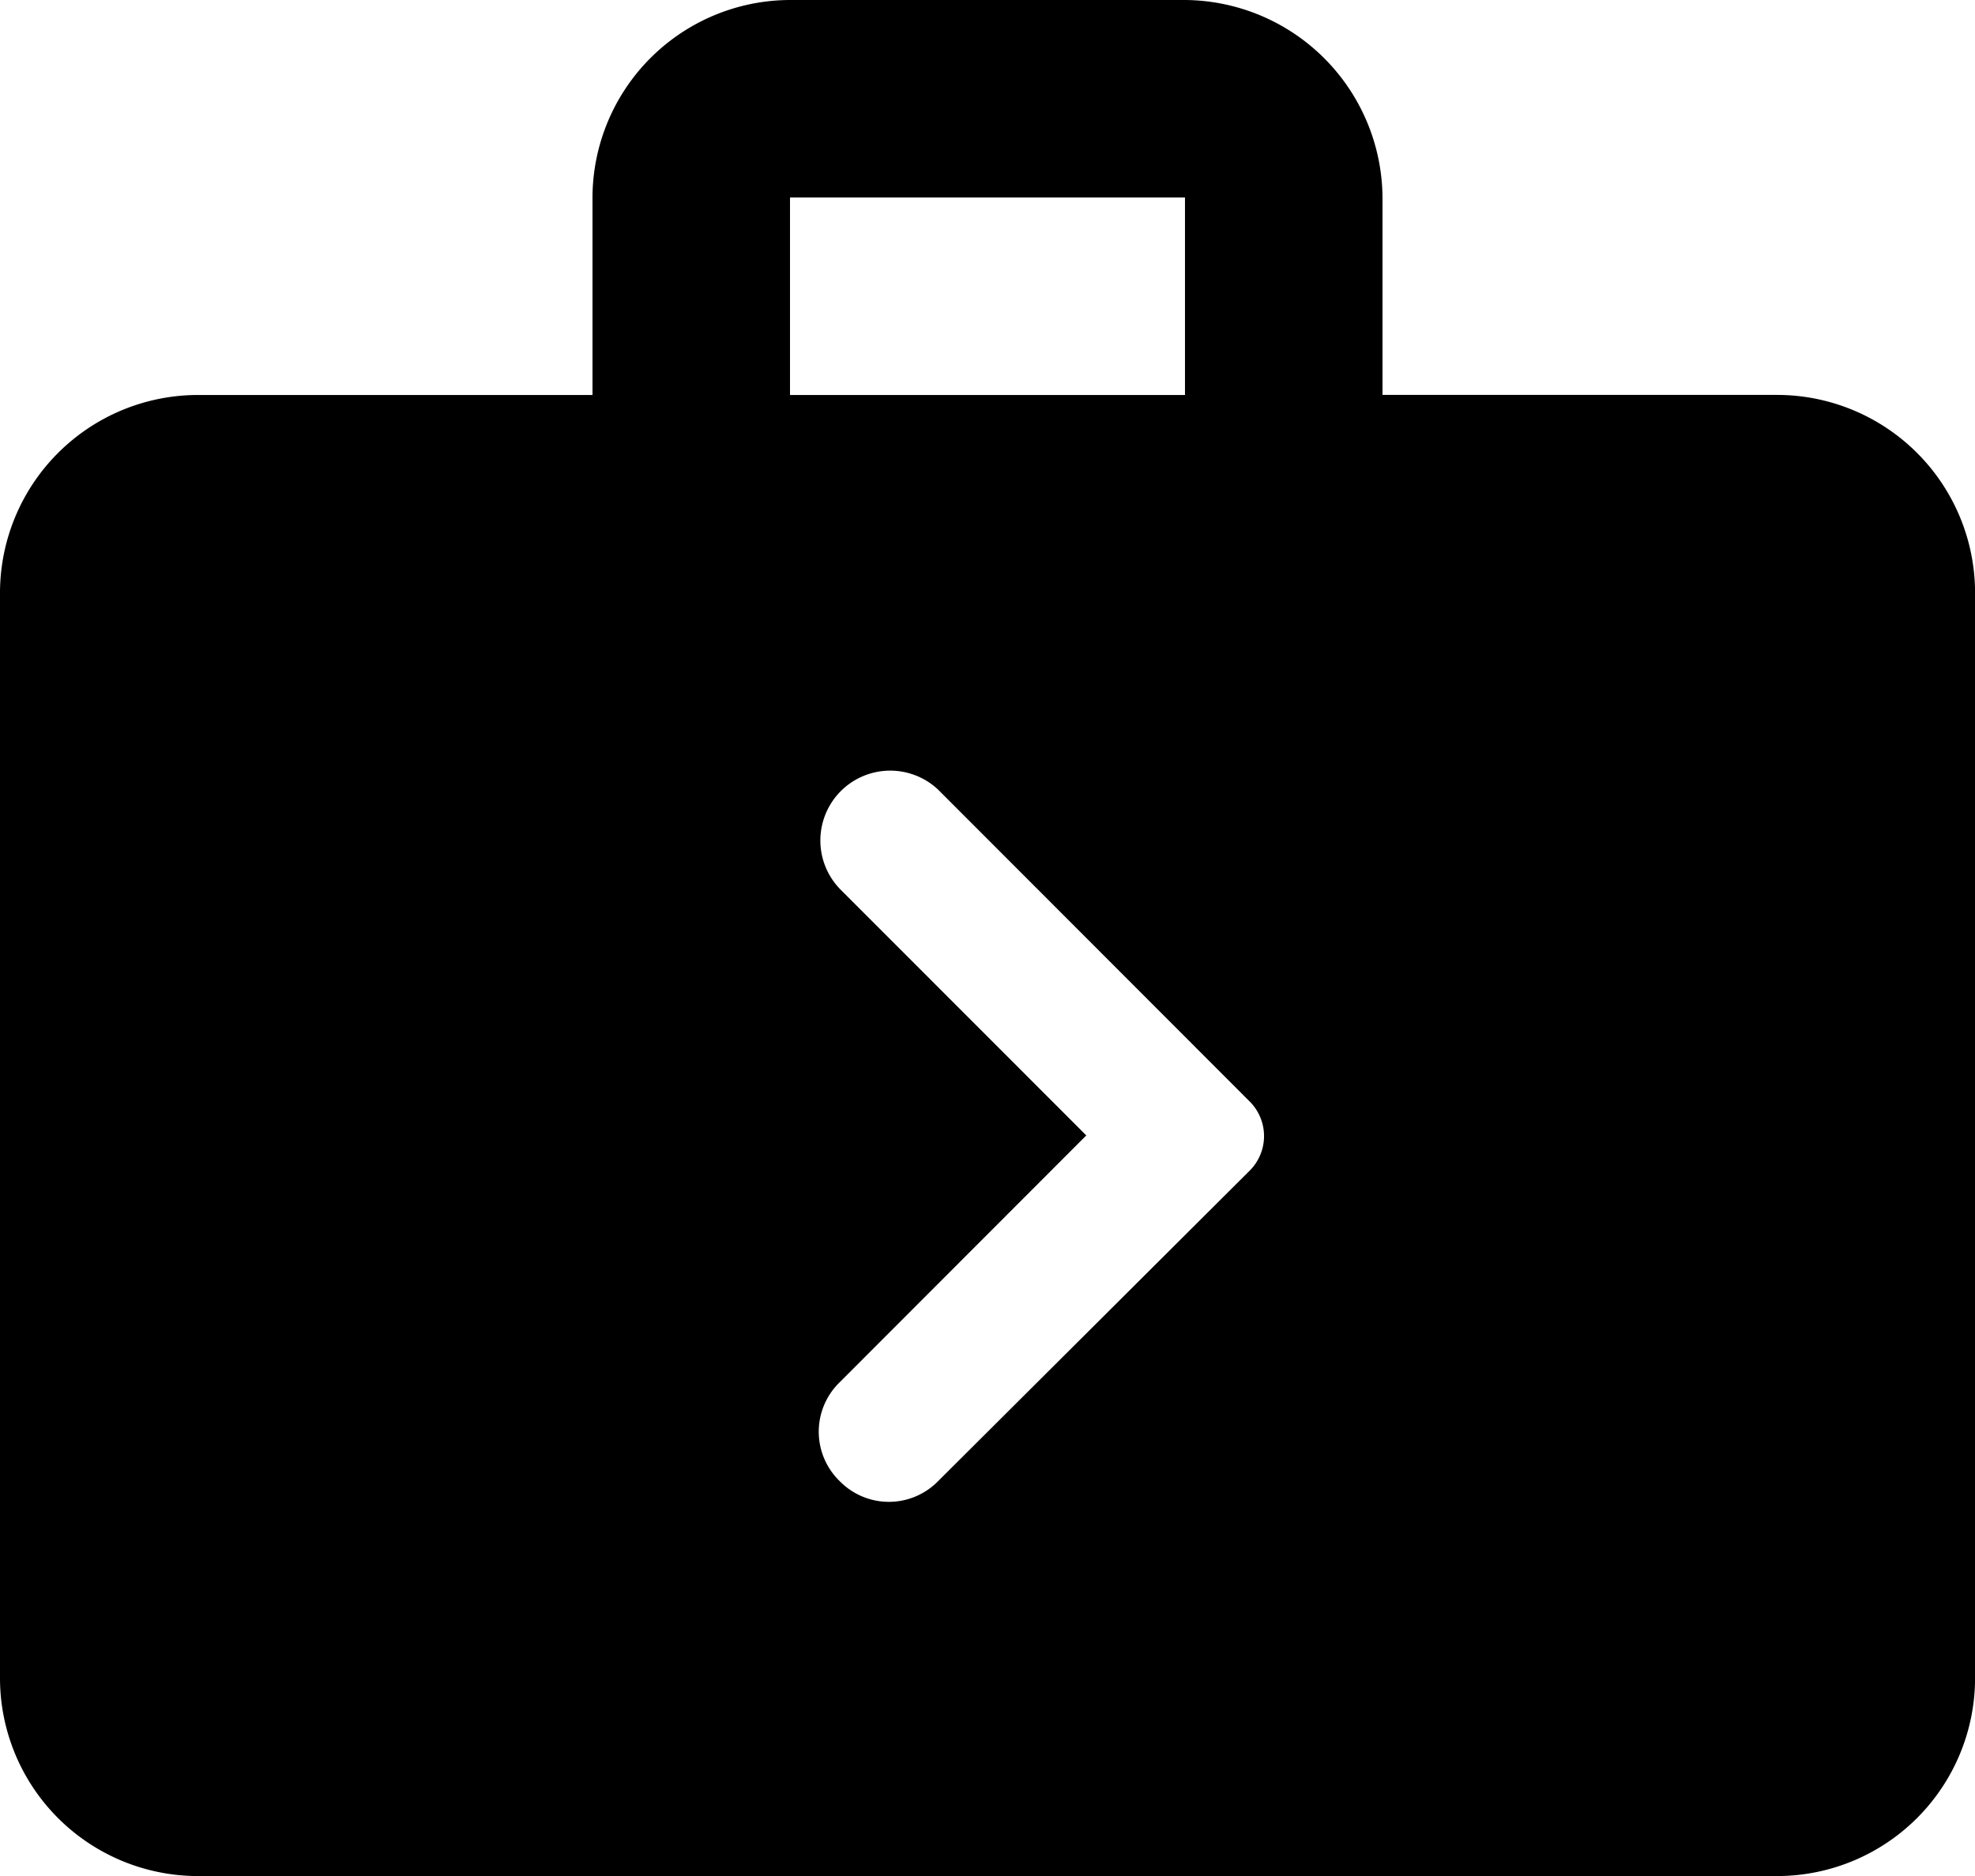 <svg xmlns="http://www.w3.org/2000/svg" width="28.697" height="27.262" viewBox="0 0 28.697 27.262">
  <path id="Path_5281" data-name="Path 5281" d="M27.828,8.739H22.088V5.87A2.891,2.891,0,0,0,19.218,3H13.479a2.878,2.878,0,0,0-2.87,2.87v2.87H4.87A2.878,2.878,0,0,0,2,11.609V27.393a2.878,2.878,0,0,0,2.87,2.87H27.828a2.878,2.878,0,0,0,2.87-2.87V11.609A2.878,2.878,0,0,0,27.828,8.739ZM13.479,5.87h5.739v2.87H13.479ZM14.2,24.523a1,1,0,0,1,0-1.435L17.784,19.5,14.2,15.914a1.015,1.015,0,0,1,1.435-1.435L20.151,19a.71.71,0,0,1,0,1.019l-4.52,4.505A1,1,0,0,1,14.2,24.523Z" transform="translate(-2 -3)" />
</svg>